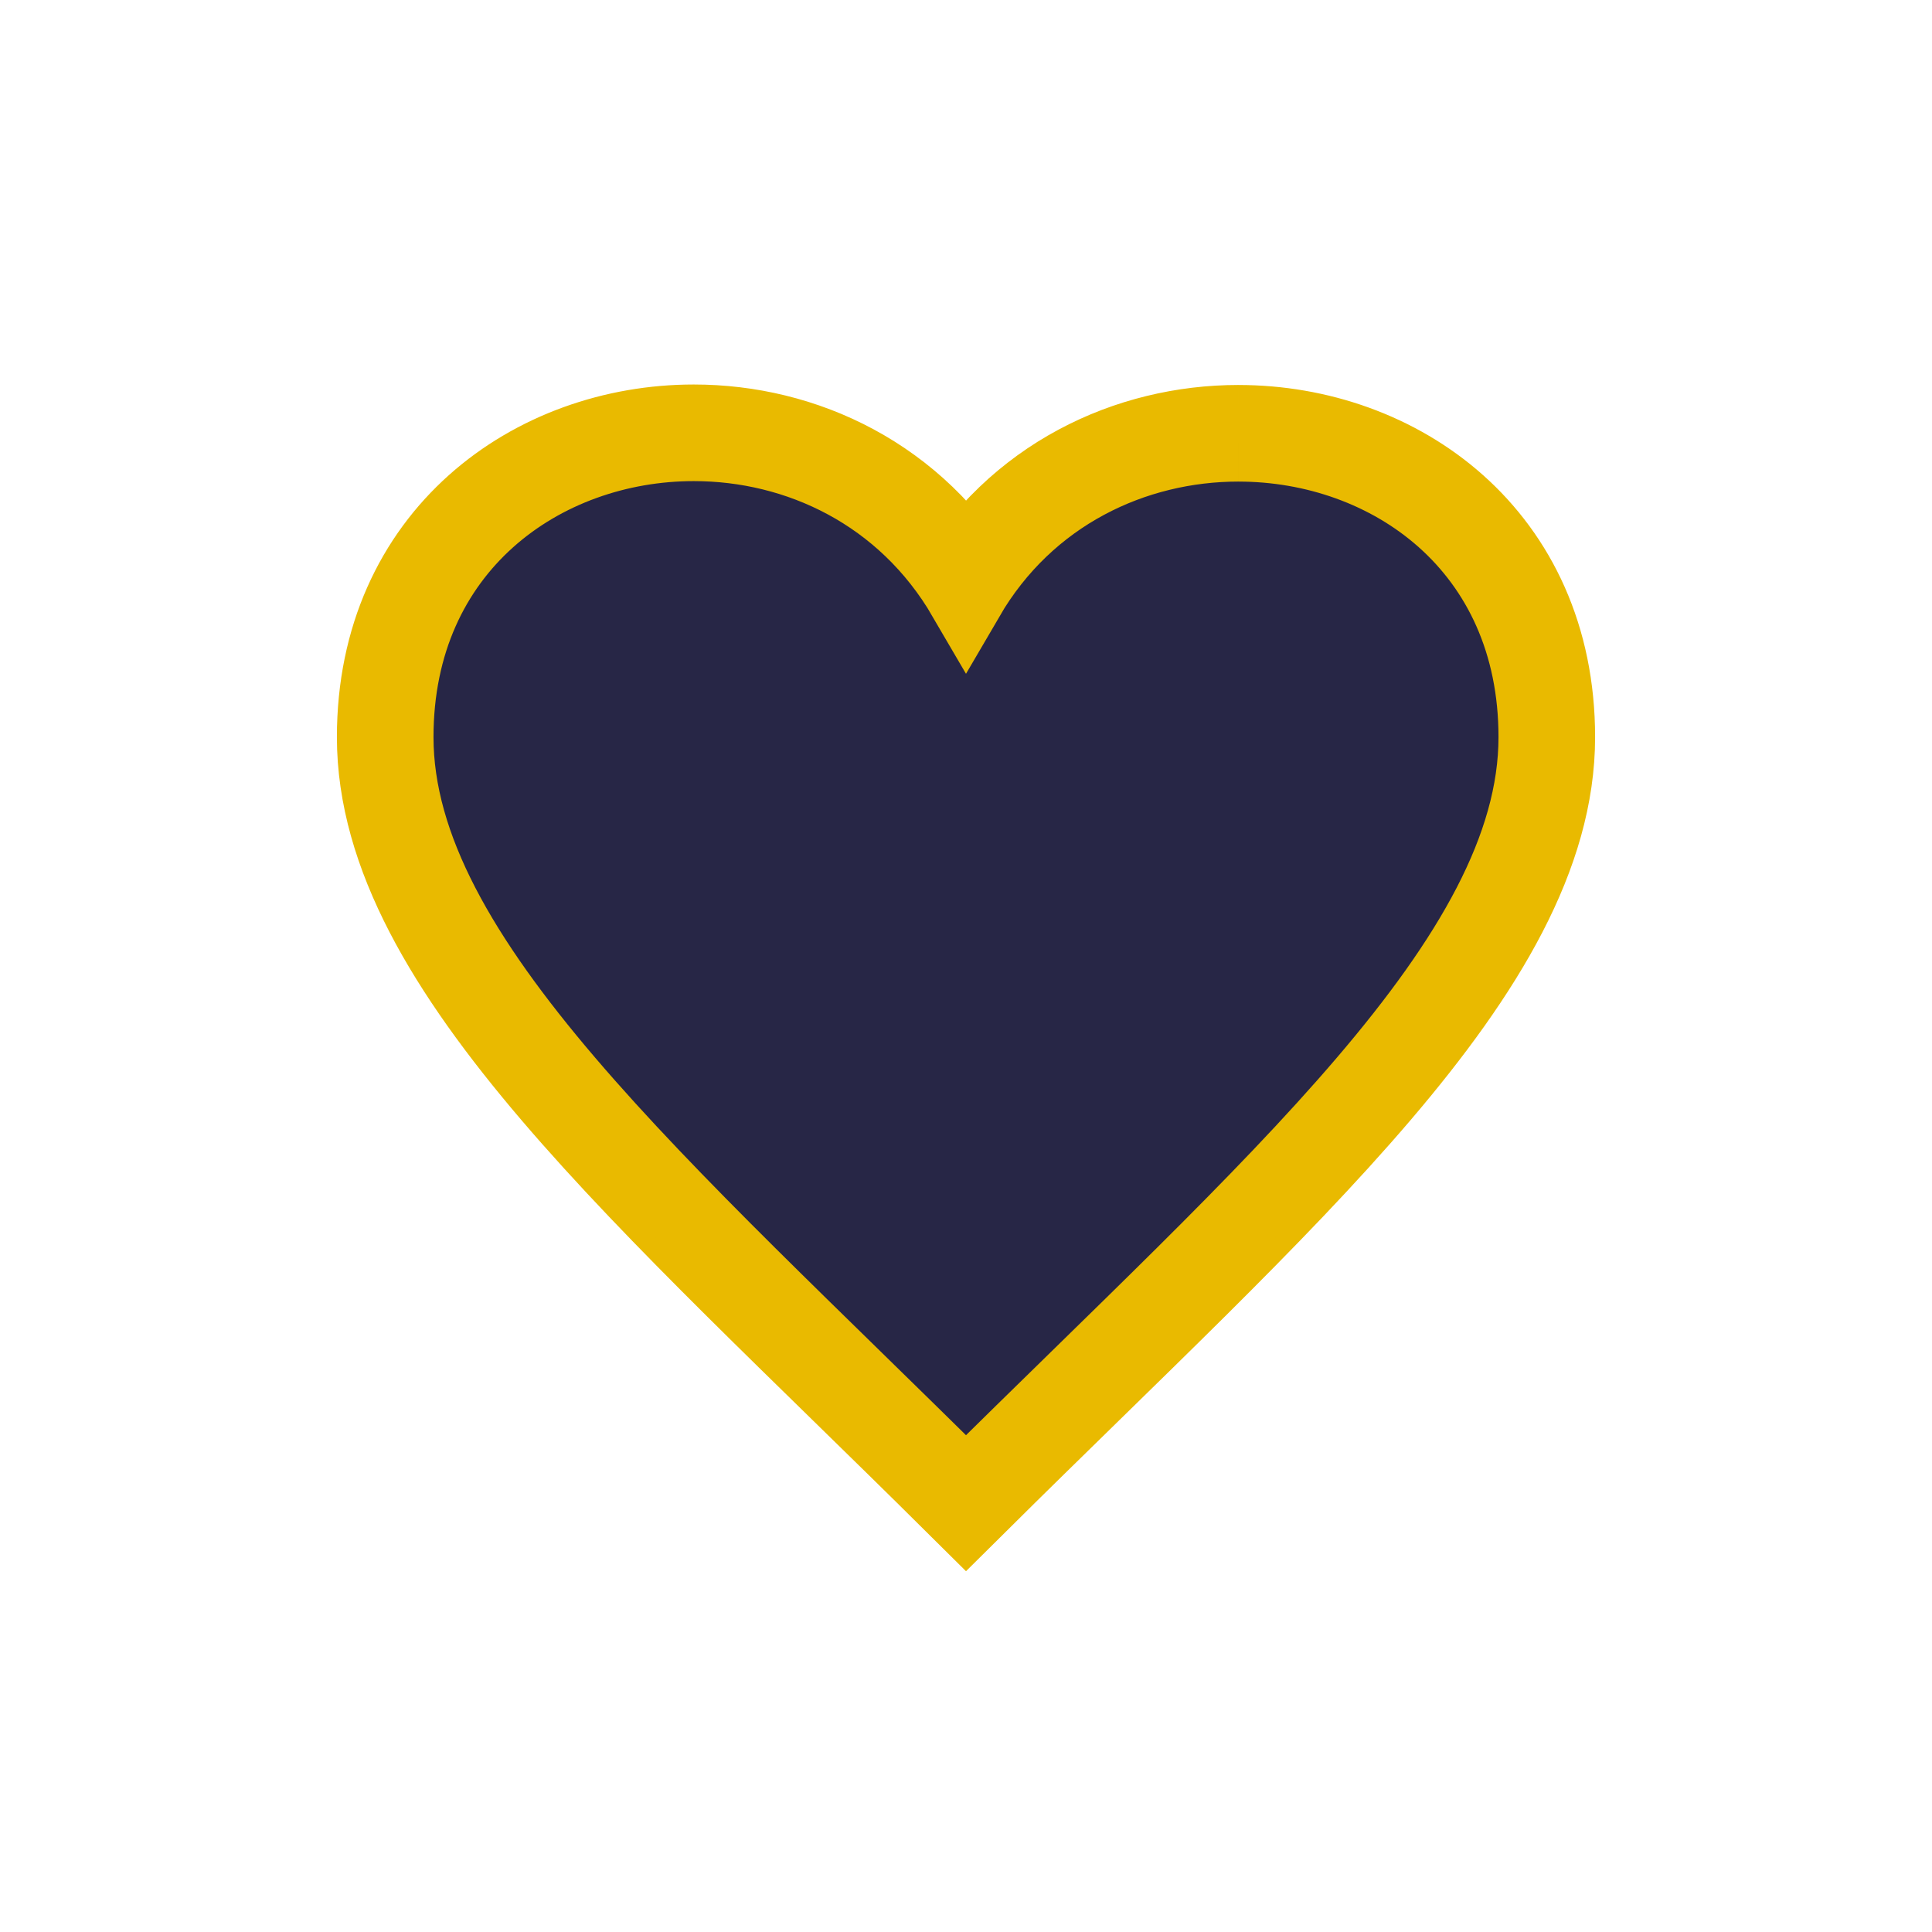 <svg xmlns:dc="http://purl.org/dc/elements/1.1/" xmlns:cc="http://creativecommons.org/ns#" xmlns:rdf="http://www.w3.org/1999/02/22-rdf-syntax-ns#" xmlns:svg="http://www.w3.org/2000/svg" xmlns="http://www.w3.org/2000/svg" xmlns:sodipodi="http://sodipodi.sourceforge.net/DTD/sodipodi-0.dtd" xmlns:inkscape="http://www.inkscape.org/namespaces/inkscape" viewBox="0 0 100 100" height="100" width="100" version="1.1" id="svg45" inkscape:version="0.92.4 5da689c313, 2019-01-14">
   <svg:path style="fill:#E9BA00;fill-opacity:1;stroke:#E9BA00;stroke-width:6.0;stroke-opacity:1;filter:url(#backFilter);" sodipodi:nodetypes="ccsscsc" d="m 64.106,22.926 c -5.427,0 -10.953,2.567 -14.106,7.977 -3.166,-5.434 -8.676,-8.001 -14.089,-8.001 -7.841,0 -15.473,5.388 -15.473,15.252 0,11.482 13.724,23.228 29.562,38.945 15.84,-15.717 29.562,-27.463 29.562,-38.945 0,-9.881 -7.625,-15.227 -15.456,-15.227" id="background_path"/>
  <defs><filter inkscape:collect="always" style="color-interpolation-filters:sRGB" id="backFilter" x="-1" width="40" y="-1" height="40">
      <feGaussianBlur inkscape:collect="always" stdDeviation="7.086" id="gaussianBlurBack"/>
    </filter><linearGradient inkscape:collect="always" id="bgLinearGradient">
      <stop style="stop-color:#f94723;stop-opacity:1" offset="0" id="stop844"/>
      <stop style="stop-color:#b10000;stop-opacity:1" offset="1" id="stop846"/>
    </linearGradient><radialGradient xmlns:xlink="http://www.w3.org/1999/xlink" inkscape:collect="always" xlink:href="#bgLinearGradient" id="bgRadialGradient" cx="50" cy="50" fx="50" fy="50" r="40.248" gradientTransform="matrix(1,0,0,1.505,0,-25.255)" gradientUnits="userSpaceOnUse"/></defs>
  <sodipodi:namedview pagecolor="#ffffff" bordercolor="#666666" borderopacity="1" objecttolerance="10" gridtolerance="10" guidetolerance="10" inkscape:pageopacity="0" inkscape:pageshadow="2" inkscape:window-width="2560" inkscape:window-height="1080" id="namedview47" showgrid="false" inkscape:zoom="3.9506912" inkscape:cx="72.194105" inkscape:cy="20.670582" inkscape:window-x="0" inkscape:window-y="0" inkscape:window-maximized="0" inkscape:current-layer="svg45"/>
<svg:path style="fill:#272646;fill-opacity:1;stroke:#E9BA00;stroke-width:4;stroke-opacity:1;stroke-miterlimit:4;stroke-dasharray:none" sodipodi:nodetypes="ccsscsc" d="m 64.106,22.926 c -5.427,0 -10.953,2.567 -14.106,7.977 -3.166,-5.434 -8.676,-8.001 -14.089,-8.001 -7.841,0 -15.473,5.388 -15.473,15.252 0,11.482 13.724,23.228 29.562,38.945 15.84,-15.717 29.562,-27.463 29.562,-38.945 0,-9.881 -7.625,-15.227 -15.456,-15.227" id="main_path"/>
  </svg>